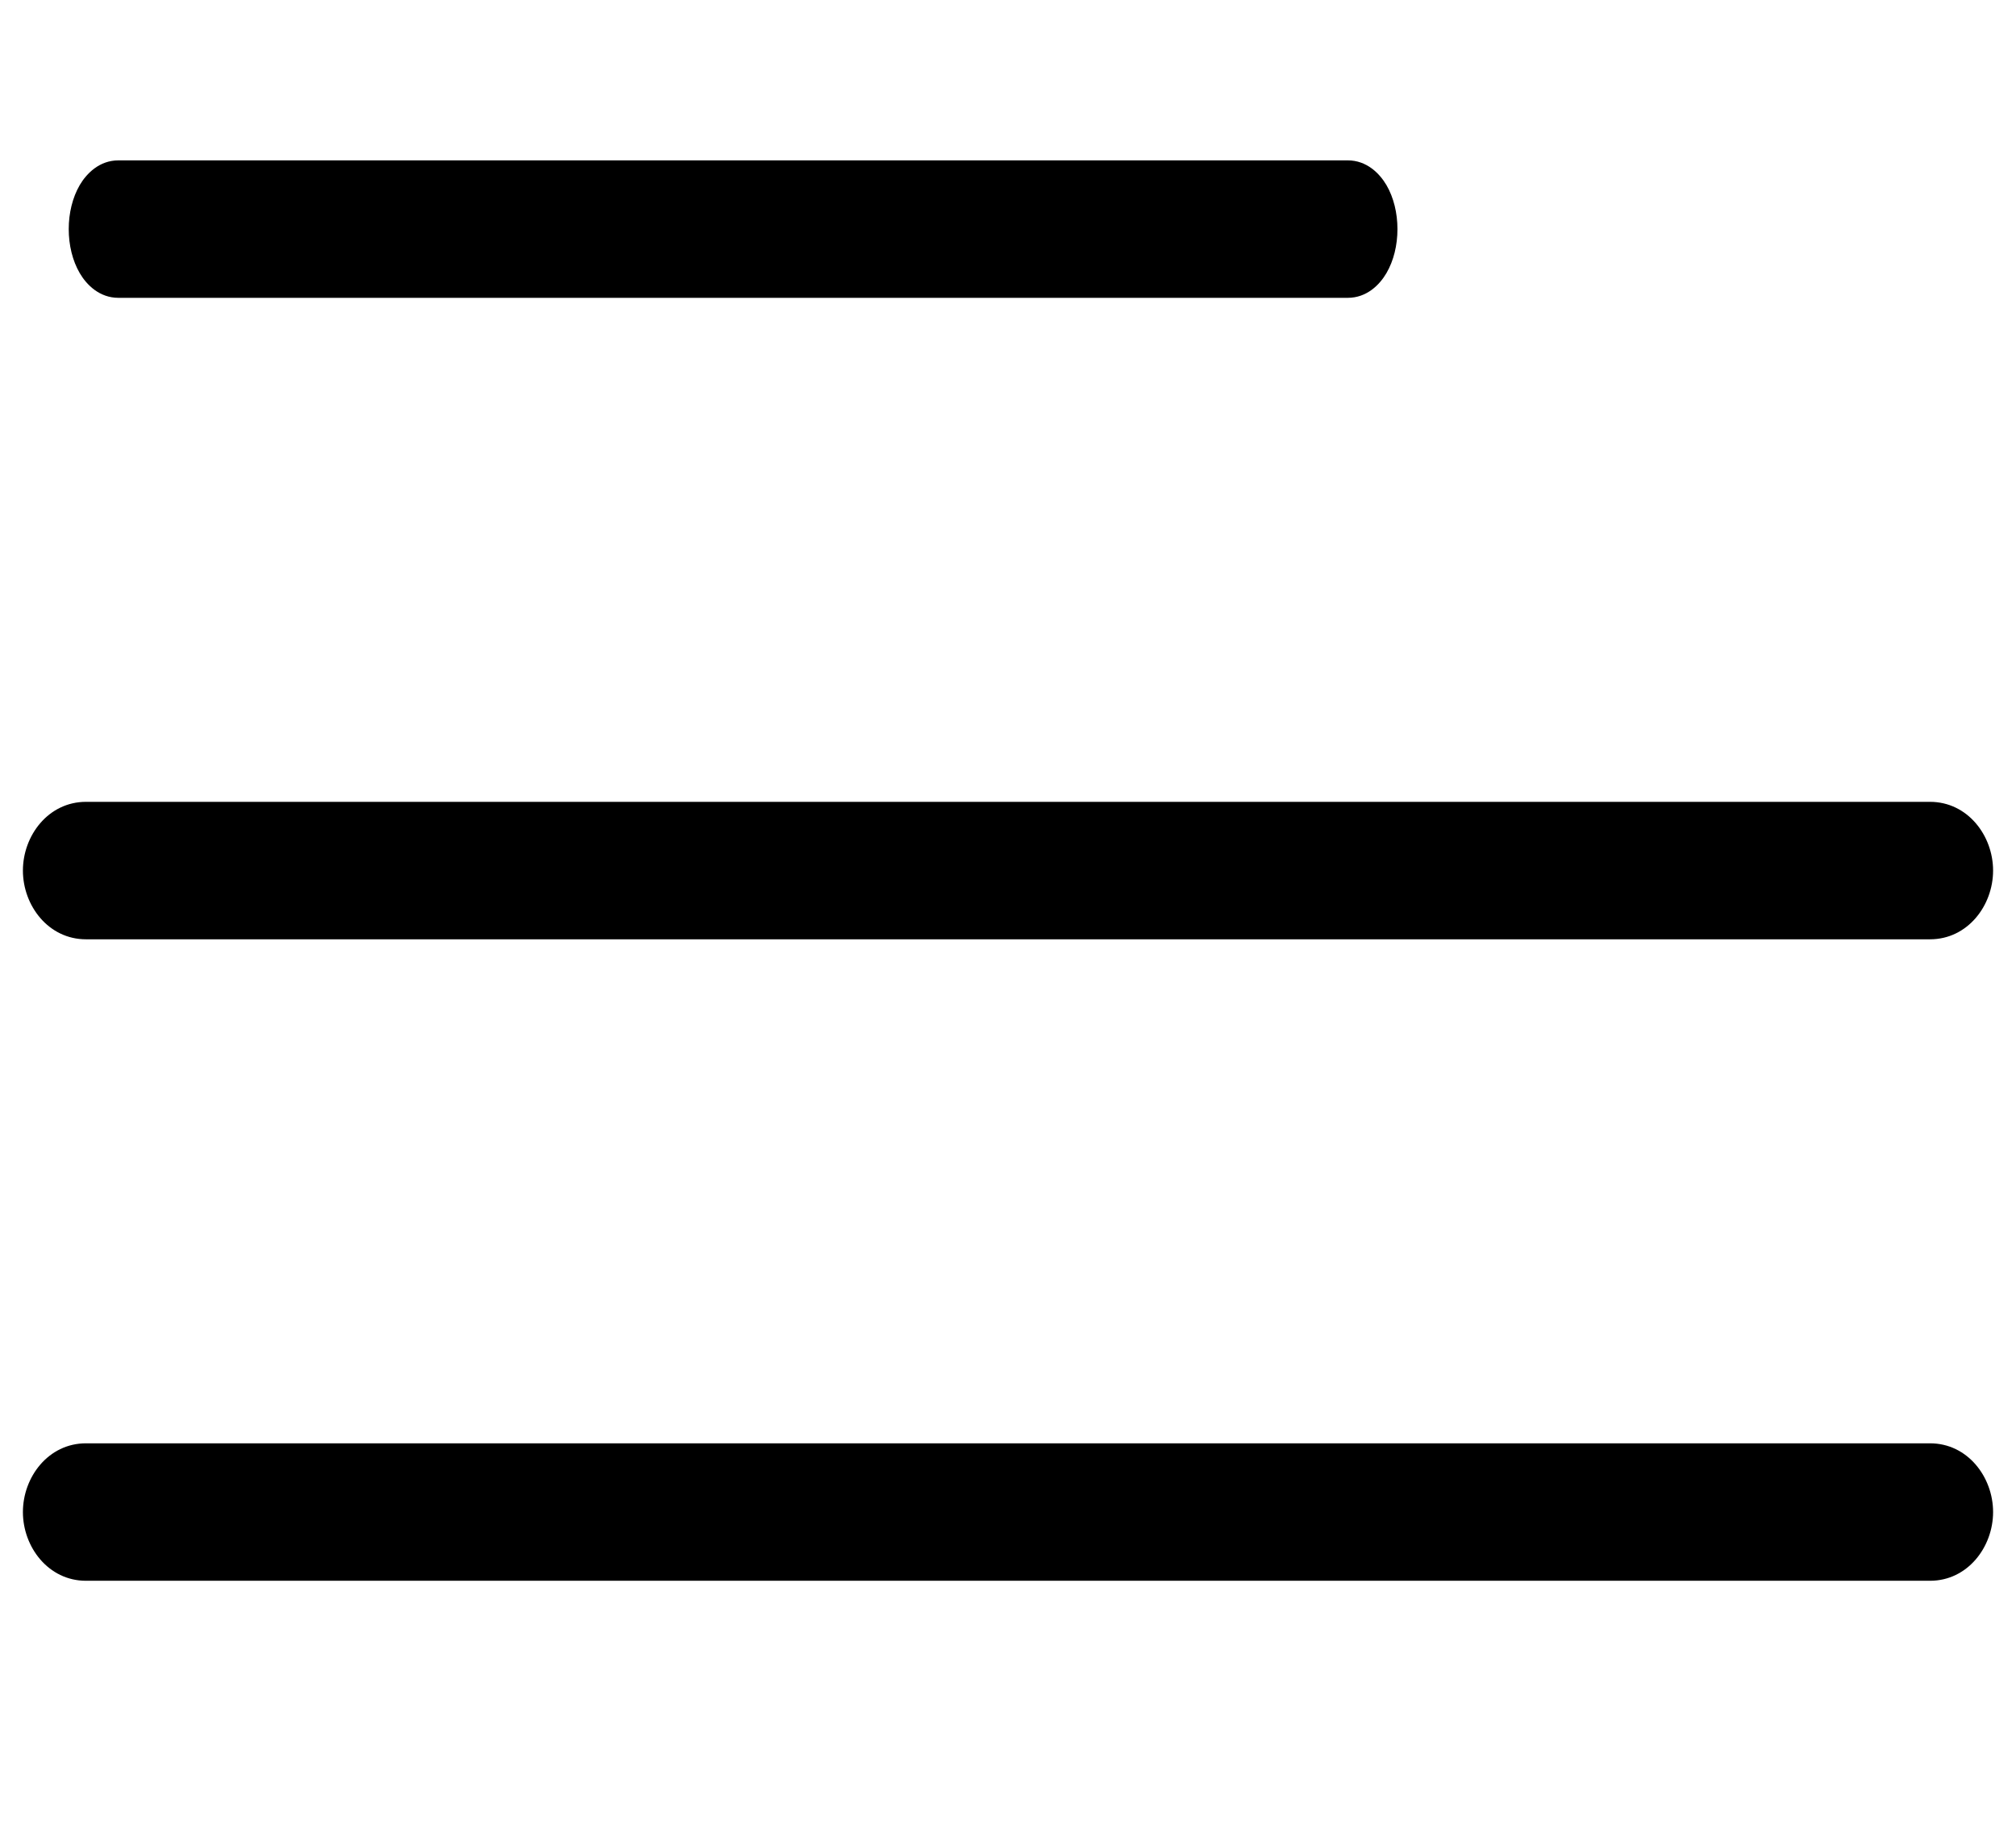 <svg width="22" height="20" viewBox="0 0 22 20"  xmlns="http://www.w3.org/2000/svg">
<path d="M14.708 1.75H1.292C1.086 1.75 0.945 1.892 0.87 2.02C0.791 2.156 0.75 2.326 0.75 2.5C0.75 2.674 0.791 2.845 0.87 2.98C0.945 3.109 1.086 3.25 1.292 3.25H14.708C14.914 3.25 15.055 3.109 15.13 2.98C15.209 2.845 15.25 2.675 15.25 2.5C15.25 2.326 15.209 2.155 15.13 2.02C15.055 1.892 14.914 1.75 14.708 1.75Z"   stroke-width="0.5"/>
<path d="M21.062 8.75H0.938C0.528 8.75 0.25 9.118 0.25 9.5C0.25 9.882 0.528 10.25 0.938 10.25H21.062C21.472 10.25 21.75 9.882 21.75 9.5C21.75 9.118 21.472 8.75 21.062 8.75Z"   stroke-width="0.5"/>
<path d="M21.062 15.75H0.938C0.528 15.75 0.25 16.118 0.25 16.5C0.25 16.882 0.528 17.25 0.938 17.25H21.062C21.472 17.25 21.75 16.882 21.75 16.5C21.75 16.118 21.472 15.75 21.062 15.75Z"   stroke-width="0.5"/>
</svg>
